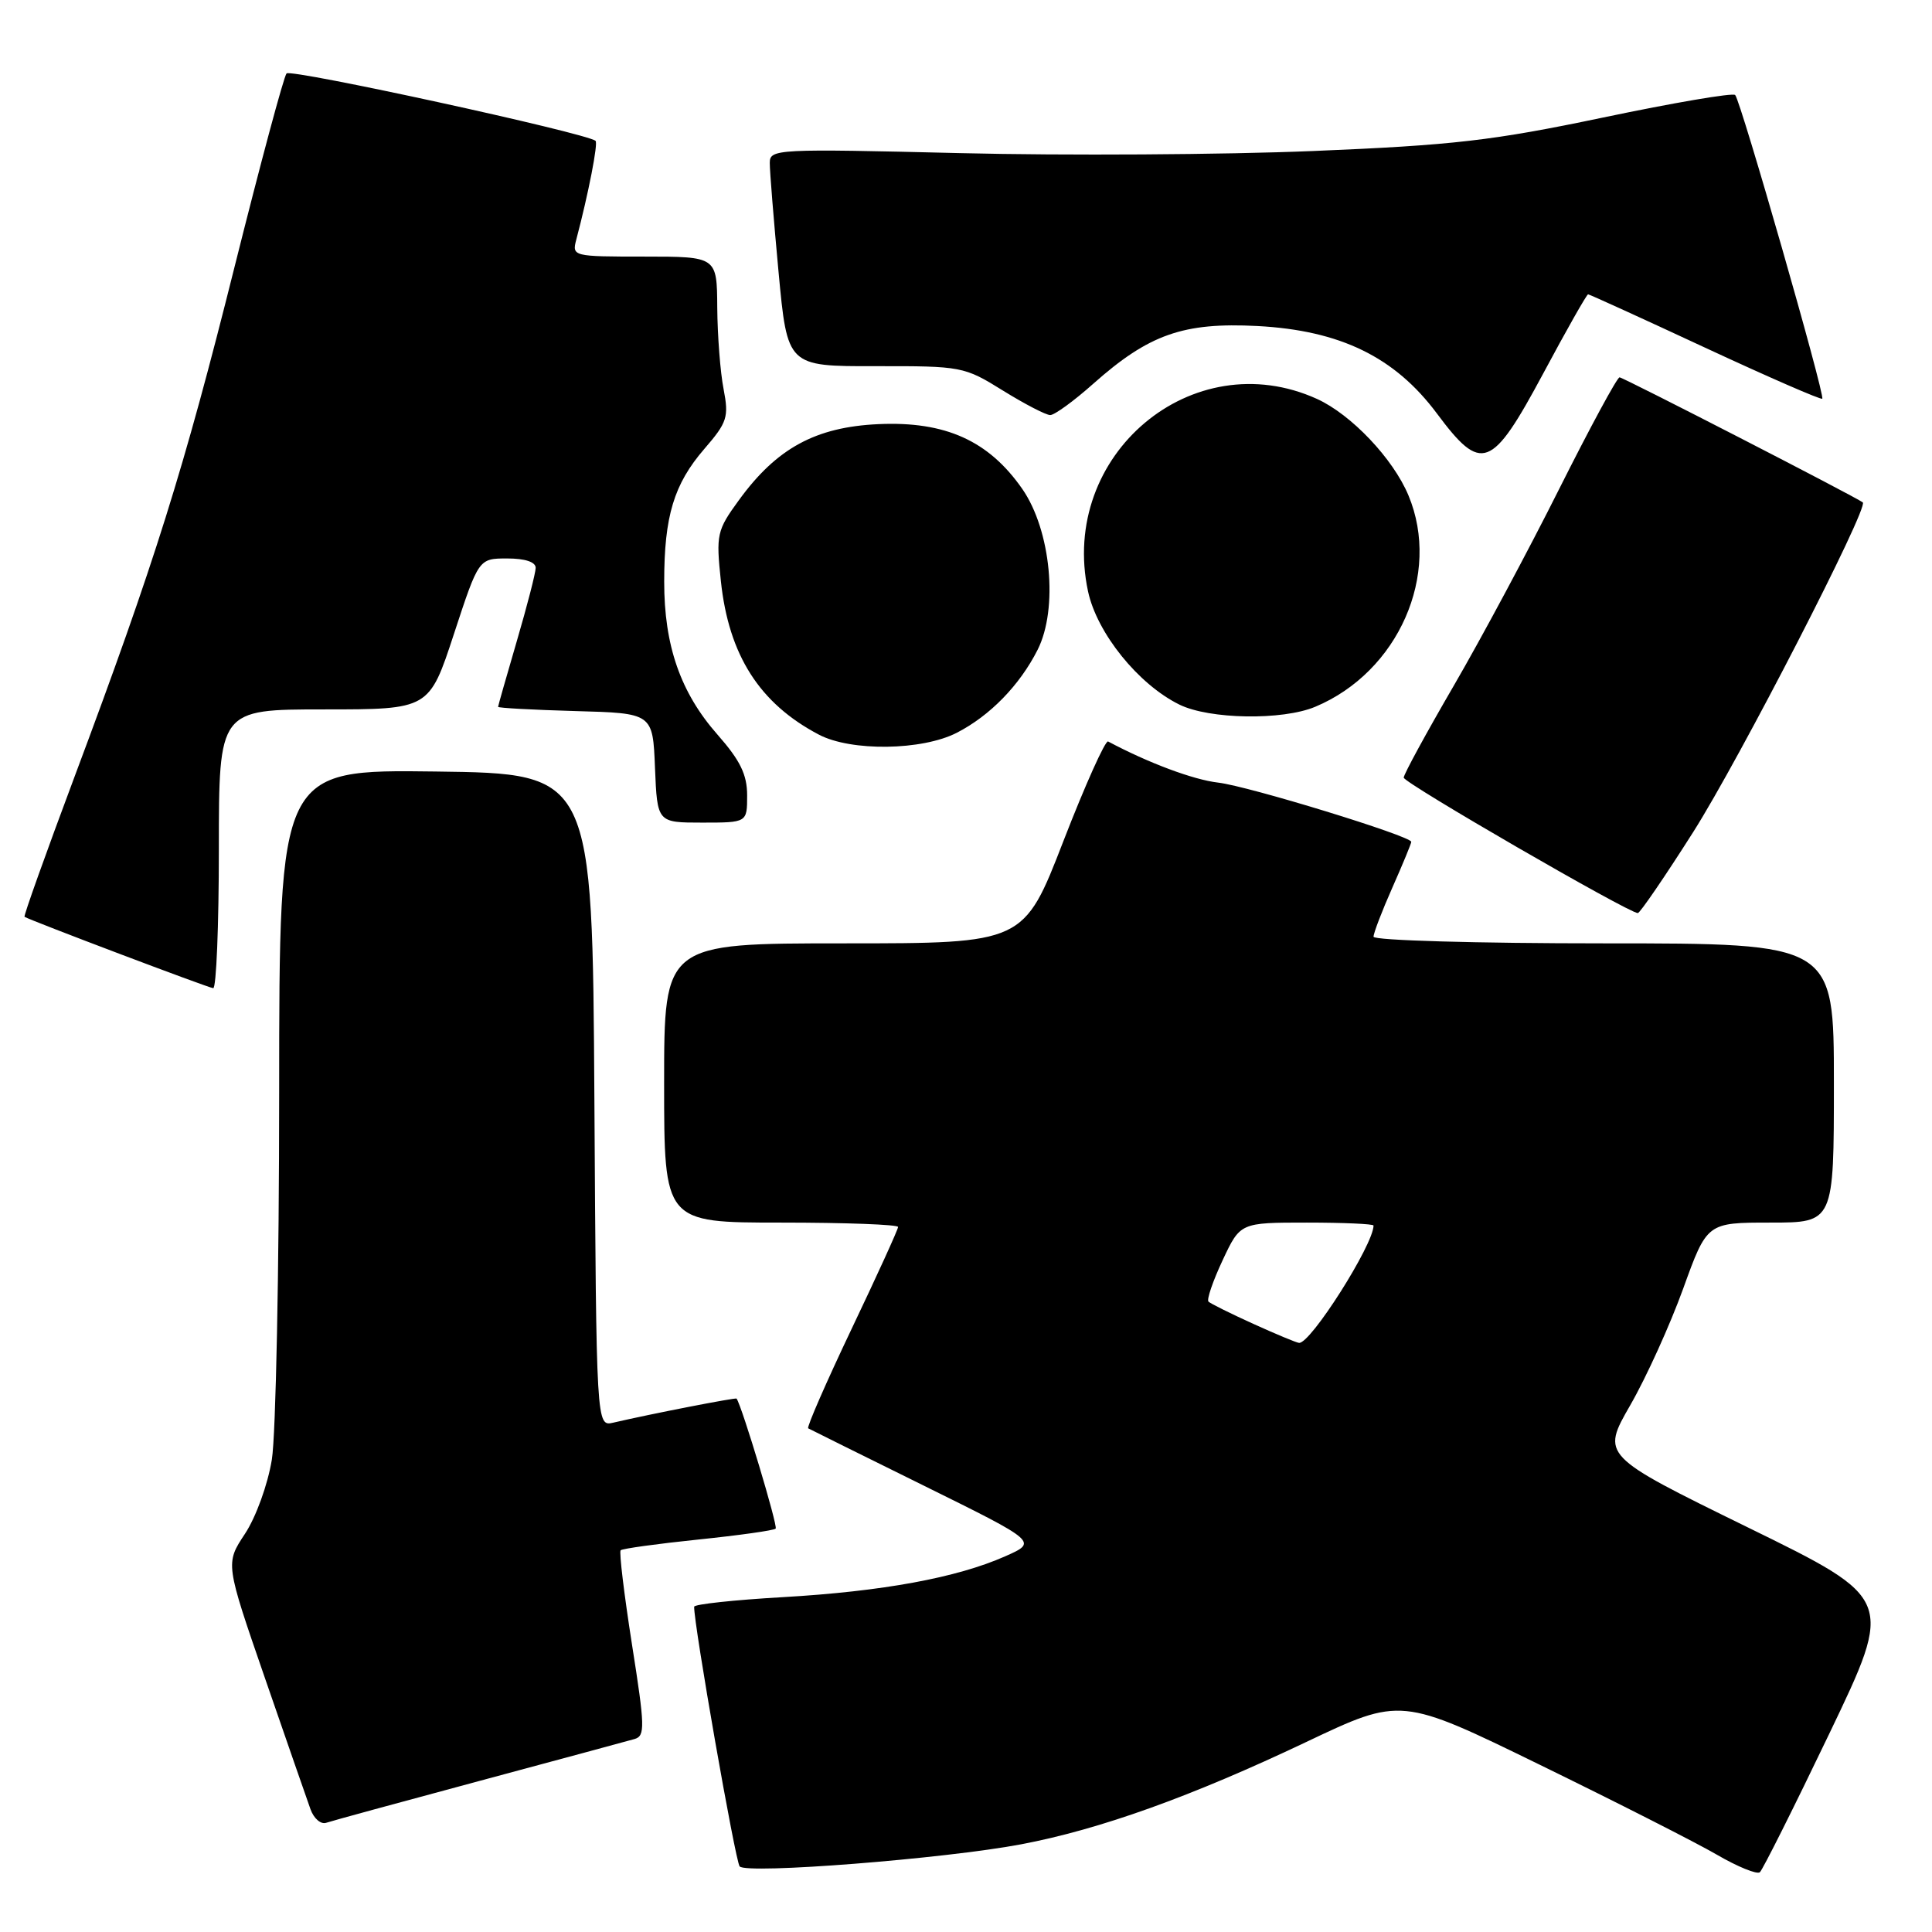 <?xml version="1.0" encoding="UTF-8" standalone="no"?>
<!DOCTYPE svg PUBLIC "-//W3C//DTD SVG 1.1//EN" "http://www.w3.org/Graphics/SVG/1.1/DTD/svg11.dtd" >
<svg xmlns="http://www.w3.org/2000/svg" xmlns:xlink="http://www.w3.org/1999/xlink" version="1.1" viewBox="0 0 256 256">
 <g >
 <path fill="currentColor"
d=" M 242.41 229.68 C 250.95 211.86 250.95 211.86 231.56 202.37 C 212.18 192.87 212.18 192.87 216.02 186.19 C 218.14 182.51 221.29 175.56 223.03 170.75 C 226.19 162.00 226.19 162.00 234.59 162.00 C 243.00 162.00 243.00 162.00 243.00 143.50 C 243.00 125.00 243.00 125.00 212.50 125.00 C 195.72 125.00 182.00 124.61 182.00 124.12 C 182.00 123.64 183.12 120.71 184.50 117.60 C 185.88 114.49 187.00 111.77 187.00 111.55 C 187.00 110.79 165.41 104.16 161.41 103.70 C 158.12 103.32 152.16 101.09 146.83 98.25 C 146.47 98.05 143.80 103.99 140.91 111.44 C 135.66 125.00 135.66 125.00 111.83 125.00 C 88.00 125.00 88.00 125.00 88.00 143.50 C 88.00 162.00 88.00 162.00 103.50 162.00 C 112.03 162.00 119.00 162.26 119.00 162.58 C 119.00 162.90 116.23 168.98 112.84 176.09 C 109.46 183.20 106.87 189.13 107.09 189.26 C 107.32 189.39 114.25 192.83 122.50 196.90 C 137.50 204.31 137.50 204.31 133.19 206.22 C 126.78 209.06 116.93 210.87 103.75 211.63 C 97.29 212.00 91.99 212.57 91.98 212.90 C 91.91 215.13 97.44 246.66 98.01 247.31 C 98.94 248.36 125.16 246.30 135.31 244.38 C 145.75 242.40 157.85 238.06 173.07 230.83 C 185.64 224.86 185.64 224.86 204.07 233.86 C 214.21 238.81 224.75 244.16 227.50 245.76 C 230.25 247.36 232.81 248.40 233.19 248.08 C 233.56 247.76 237.71 239.48 242.41 229.68 Z  M 63.50 235.99 C 73.95 233.18 83.21 230.68 84.08 230.43 C 85.50 230.02 85.46 228.80 83.74 217.90 C 82.70 211.26 82.02 205.65 82.24 205.42 C 82.46 205.20 87.08 204.56 92.50 204.00 C 97.92 203.44 102.55 202.79 102.78 202.55 C 103.10 202.23 98.32 186.35 97.60 185.32 C 97.49 185.16 86.33 187.33 81.26 188.51 C 79.02 189.03 79.02 189.03 78.76 145.77 C 78.50 102.50 78.50 102.50 57.75 102.23 C 37.00 101.96 37.00 101.96 36.99 144.73 C 36.99 168.25 36.55 190.16 36.02 193.41 C 35.48 196.72 33.91 201.05 32.45 203.25 C 29.86 207.17 29.86 207.17 35.10 222.34 C 37.98 230.68 40.70 238.50 41.14 239.73 C 41.58 240.96 42.51 241.77 43.22 241.53 C 43.92 241.29 53.05 238.80 63.50 235.99 Z  M 29.00 112.50 C 29.00 94.00 29.00 94.00 42.93 94.00 C 56.87 94.00 56.87 94.00 60.15 84.00 C 63.43 74.00 63.43 74.00 67.21 74.00 C 69.59 74.00 70.99 74.47 70.98 75.25 C 70.97 75.94 69.84 80.30 68.48 84.95 C 67.12 89.60 66.00 93.52 66.00 93.66 C 66.00 93.81 70.61 94.06 76.25 94.22 C 86.50 94.50 86.50 94.50 86.79 101.75 C 87.09 109.00 87.09 109.00 93.04 109.00 C 99.00 109.00 99.00 109.00 99.00 105.40 C 99.00 102.64 98.09 100.77 95.08 97.35 C 90.17 91.78 88.00 85.54 88.01 77.07 C 88.01 68.40 89.30 64.14 93.33 59.48 C 96.37 55.96 96.59 55.27 95.88 51.56 C 95.44 49.33 95.07 44.46 95.04 40.75 C 95.00 34.00 95.00 34.00 85.38 34.00 C 75.90 34.00 75.78 33.97 76.36 31.75 C 77.97 25.66 79.28 18.95 78.91 18.66 C 77.62 17.61 38.53 9.09 37.97 9.73 C 37.60 10.15 34.51 21.67 31.09 35.32 C 24.36 62.22 20.49 74.58 9.88 102.91 C 6.09 113.04 3.10 121.40 3.25 121.48 C 4.00 121.96 27.62 130.89 28.25 130.94 C 28.66 130.97 29.00 122.67 29.00 112.50 Z  M 224.36 110.25 C 230.47 100.63 247.66 67.21 246.83 66.57 C 245.83 65.81 215.08 50.00 214.60 50.00 C 214.28 50.00 210.69 56.64 206.62 64.75 C 202.56 72.86 196.26 84.62 192.62 90.88 C 188.98 97.14 186.00 102.61 186.00 103.04 C 186.00 103.74 215.75 120.95 217.02 120.99 C 217.30 120.99 220.61 116.16 224.36 110.25 Z  M 126.79 97.09 C 131.19 94.83 135.12 90.79 137.49 86.10 C 140.25 80.63 139.26 70.27 135.46 64.79 C 131.01 58.39 125.26 55.80 116.41 56.20 C 108.07 56.58 102.91 59.39 97.91 66.27 C 94.98 70.29 94.87 70.82 95.52 77.00 C 96.56 86.81 100.64 93.21 108.50 97.34 C 112.77 99.59 122.19 99.46 126.79 97.09 Z  M 174.28 93.65 C 185.29 89.04 190.99 76.10 186.63 65.65 C 184.59 60.76 179.05 54.93 174.51 52.86 C 158.02 45.38 140.29 60.28 144.17 78.36 C 145.36 83.90 150.83 90.68 156.27 93.36 C 160.24 95.32 169.93 95.48 174.28 93.65 Z  M 204.48 49.50 C 207.57 43.72 210.25 39.00 210.43 39.00 C 210.61 39.00 217.60 42.19 225.96 46.08 C 234.33 49.97 241.30 53.01 241.46 52.83 C 241.85 52.39 230.64 13.31 229.92 12.59 C 229.61 12.27 221.74 13.62 212.43 15.57 C 197.77 18.64 192.62 19.24 174.00 20.01 C 162.18 20.50 141.14 20.63 127.25 20.29 C 102.85 19.70 102.00 19.74 102.00 21.59 C 101.99 22.64 102.52 29.13 103.16 36.02 C 104.33 48.54 104.33 48.54 115.99 48.52 C 127.42 48.50 127.76 48.56 132.89 51.75 C 135.78 53.54 138.60 55.00 139.16 55.00 C 139.73 55.00 142.29 53.14 144.85 50.86 C 152.23 44.30 156.80 42.69 166.61 43.20 C 177.58 43.78 184.81 47.30 190.39 54.78 C 196.32 62.74 197.64 62.24 204.48 49.50 Z  M 166.05 175.41 C 163.06 174.05 160.39 172.73 160.13 172.47 C 159.87 172.21 160.71 169.75 162.00 167.00 C 164.34 162.00 164.34 162.00 173.17 162.00 C 178.03 162.00 182.00 162.18 182.00 162.39 C 182.00 164.92 173.65 178.08 172.13 177.94 C 171.78 177.91 169.05 176.77 166.05 175.41 Z "/>
</g>
</svg>
